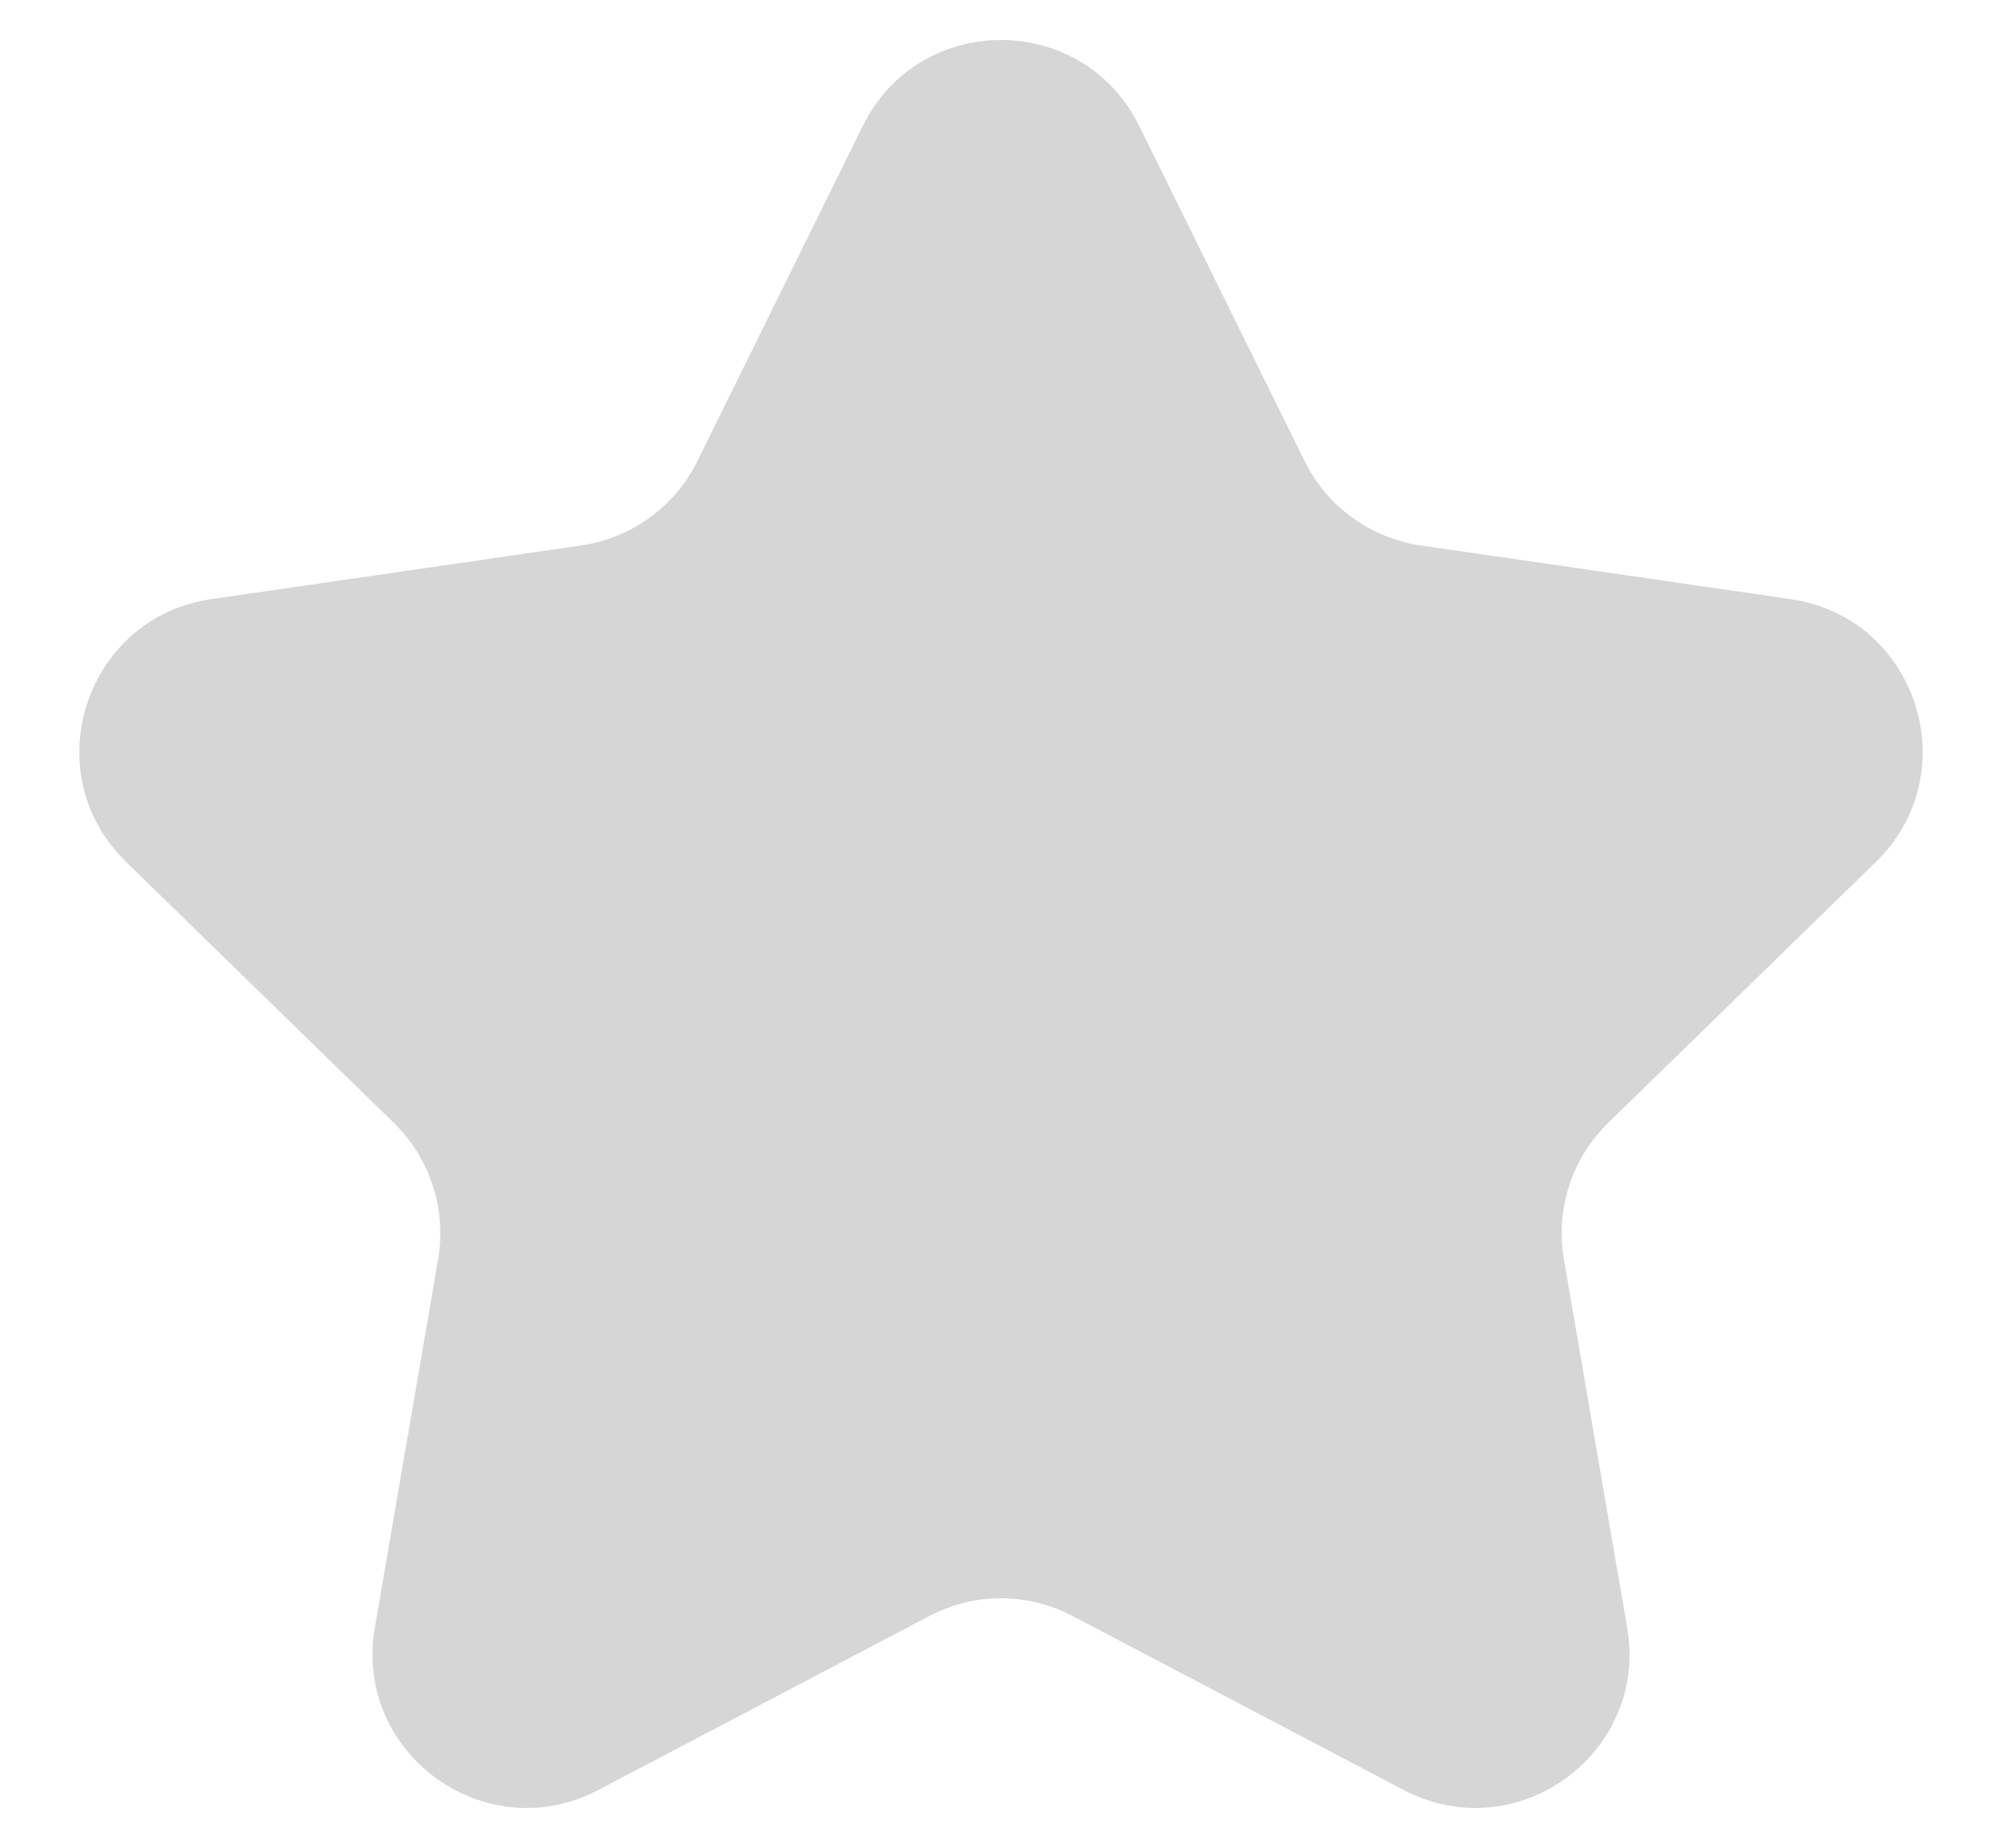 <svg width="13" height="12" viewBox="0 0 13 12" fill="none" xmlns="http://www.w3.org/2000/svg">
<path d="M5.603 0.817C5.97 0.074 7.03 0.074 7.397 0.817L8.472 2.995C8.617 3.29 8.899 3.494 9.224 3.542L11.628 3.891C12.448 4.01 12.775 5.018 12.182 5.597L10.443 7.292C10.207 7.522 10.1 7.853 10.155 8.177L10.566 10.571C10.706 11.387 9.849 12.01 9.115 11.625L6.965 10.495C6.674 10.341 6.326 10.341 6.035 10.495L3.885 11.625C3.151 12.01 2.294 11.387 2.434 10.571L2.845 8.177C2.9 7.853 2.793 7.522 2.557 7.292L0.818 5.597C0.225 5.018 0.552 4.01 1.372 3.891L3.776 3.542C4.101 3.494 4.383 3.29 4.528 2.995L5.603 0.817Z" fill="#333333" fill-opacity="0.2"/>
</svg>
